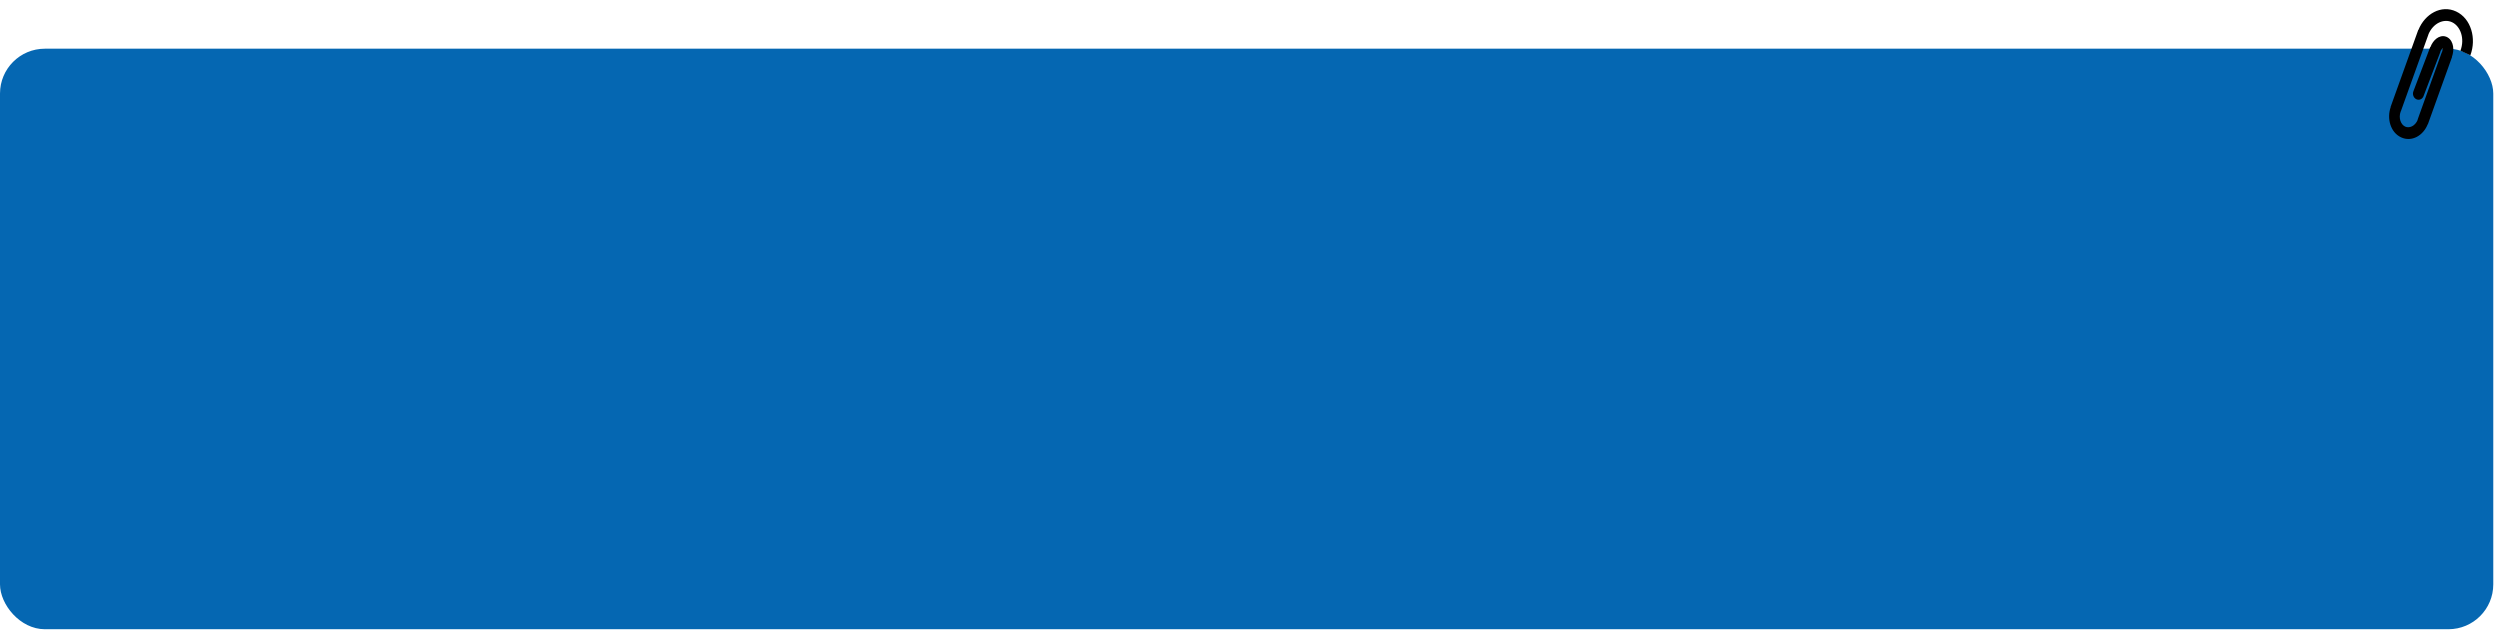 <svg width="1115" height="281" viewBox="0 0 1115 281" fill="none" xmlns="http://www.w3.org/2000/svg">
<rect y="21.72" width="1112" height="258.913" rx="20" fill="#0567B2"/>
<path d="M1082.77 55.395C1080.79 60.451 1075.64 63.482 1070.87 61.249C1066.11 59.021 1064.44 52.818 1066.27 47.708L1066.21 47.679L1078.54 13.348L1078.6 13.376C1081.52 6.132 1088.83 2.034 1095.42 5.119C1102.12 8.256 1104.59 17.188 1101.78 24.664L1097.36 22.596C1099.4 17.159 1097.35 11.661 1093.61 9.911C1089.98 8.211 1085.19 10.259 1083.05 15.37L1083.08 15.383L1070.75 49.715L1070.71 49.699C1069.61 52.76 1070.84 55.597 1072.68 56.456C1074.49 57.303 1077.12 56.331 1078.32 53.402L1078.25 53.367L1089.03 23.335L1089.11 23.37C1089.38 22.637 1089.43 21.986 1089.38 21.547C1089.05 21.819 1088.66 22.328 1088.38 23.074L1088.43 23.099L1080.9 42.874C1080.39 44.234 1078.95 44.856 1077.7 44.264C1076.45 43.671 1075.85 42.088 1076.37 40.728L1083.89 20.953L1083.97 20.988C1084.57 19.413 1085.52 18.049 1086.7 17.164C1087.78 16.345 1089.34 15.765 1090.95 16.36L1091.28 16.496L1091.59 16.658C1093.1 17.523 1093.82 19.169 1094.06 20.608C1094.31 22.132 1094.12 23.807 1093.56 25.362L1093.62 25.388L1082.83 55.42L1082.77 55.395Z" fill="black"/>
</svg>
